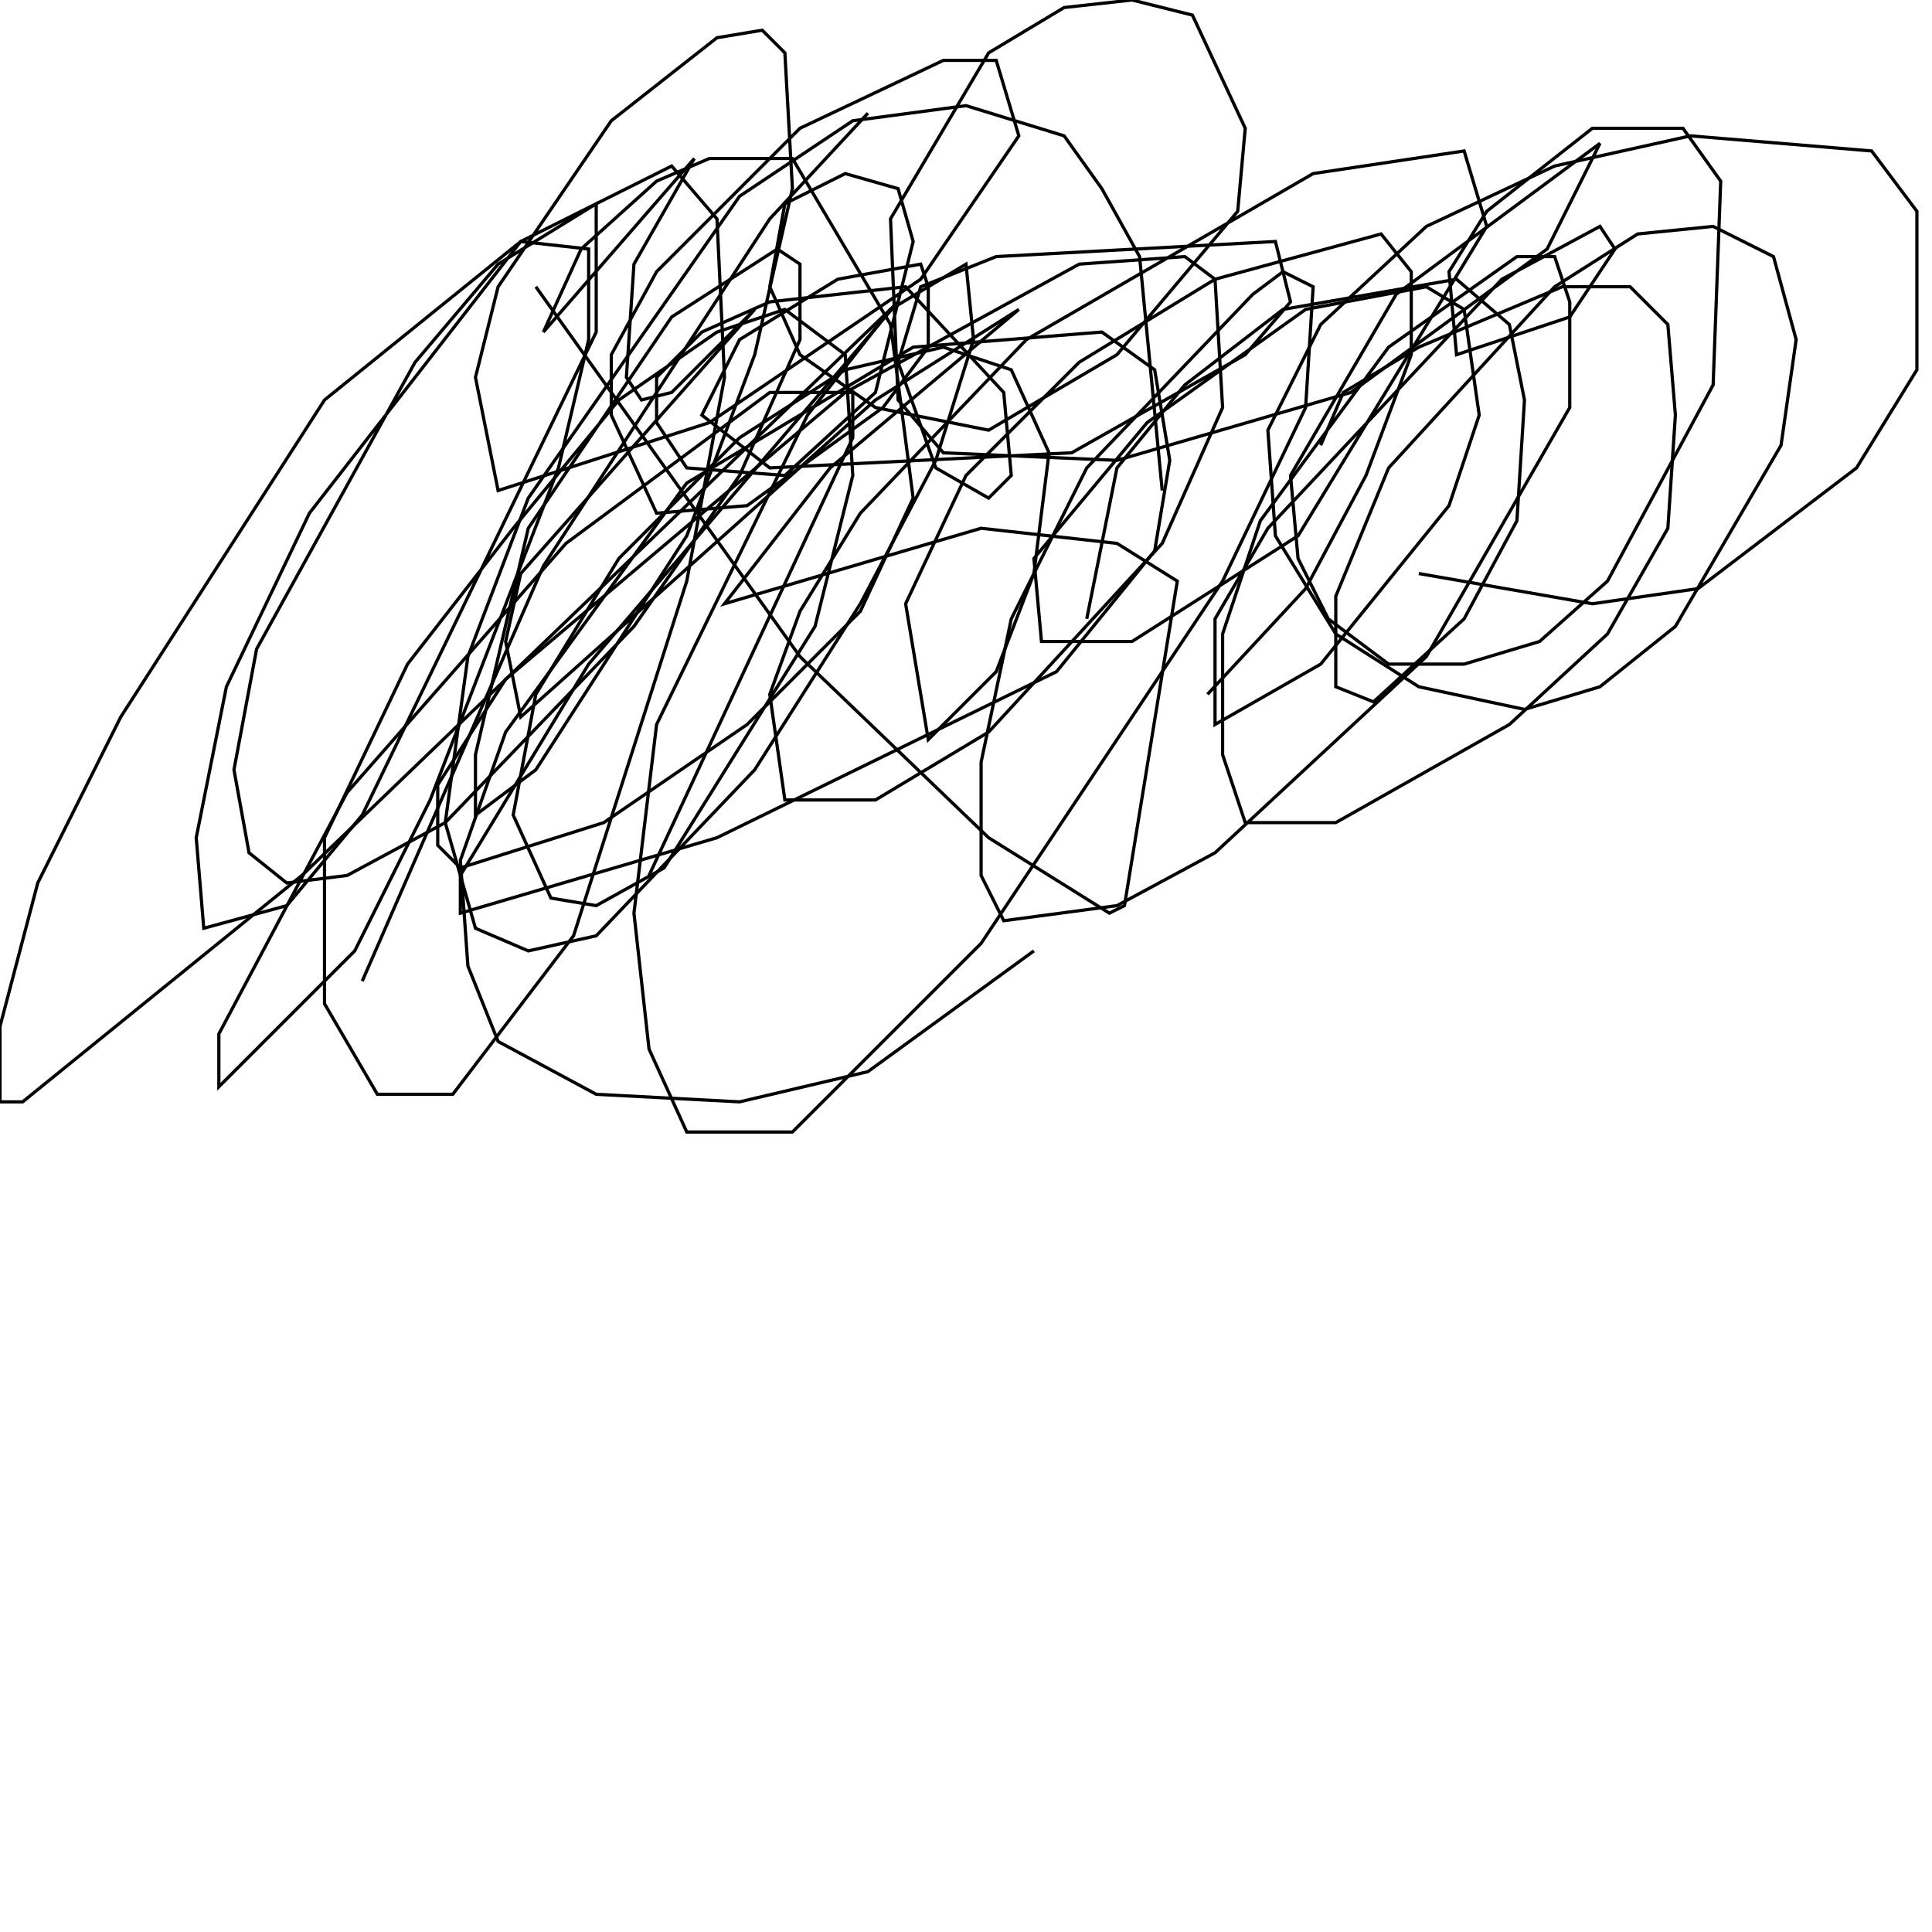<?xml version="1.0" encoding="UTF-8" standalone="no"?>
<!--Created with ndjsontosvg (https:https://github.com/thompson318/ndjsontosvg) 
	from the simplified Google quickdraw data set. key_id = 5382671897198592-->
<svg width="600" height="600"
	xmlns="http://www.w3.org/2000/svg">
	xmlns:ndjsontosvg="https://github.com/thompson318/ndjsontosvg"
	xmlns:quickdraw="https://quickdraw.withgoogle.com/data"
	xmlns:scikit-surgery="https://doi.org/10.1007/s11548-020-02180-5">

	<rect width="100%" height="100%" fill="white" />
	<path d = "M 269.53 35.16 L 239.06 67.97 L 168.75 175.78 L 112.50 304.69" stroke="black" fill="transparent"/>
	<path d = "M 166.41 89.06 L 248.44 203.91 L 307.03 260.16 L 344.53 283.59 L 349.22 281.25 L 365.62 180.47 L 346.88 168.75 L 304.69 164.06 L 225.00 187.50 L 257.81 145.31 L 316.41 96.09 L 271.88 124.22 L 161.72 222.66 L 157.03 199.22 L 161.72 178.12 L 234.38 96.09 L 208.59 121.88 L 199.22 124.22 L 194.53 117.19 L 196.88 82.03 L 215.62 49.22 L 168.75 103.12 L 180.47 77.34 L 203.91 56.25 L 220.31 49.22 L 246.09 49.22 L 276.56 100.78 L 283.59 154.69 L 267.19 189.84 L 232.03 225.00 L 187.50 255.47 L 142.97 269.53 L 135.94 262.50 L 135.94 243.75 L 157.03 210.94 L 262.50 121.88 L 335.16 82.03 L 367.97 79.69 L 377.34 86.72 L 379.69 126.56 L 360.94 168.75 L 307.03 227.34 L 271.88 248.44 L 243.75 248.44 L 239.06 215.62 L 248.44 189.84 L 267.19 159.38 L 318.75 105.47 L 407.81 53.91 L 454.69 46.88 L 461.72 70.31 L 403.12 166.41 L 351.56 199.22 L 323.44 199.22 L 321.09 173.44 L 356.25 131.25 L 405.47 96.09 L 442.97 89.06 L 454.69 96.09 L 459.38 128.91 L 450.00 157.03 L 410.16 206.25 L 377.34 225.00 L 377.34 192.19 L 393.75 164.06 L 466.41 86.72 L 496.88 70.31 L 501.56 77.34 L 487.50 98.44 L 452.34 110.16 L 450.00 84.38 L 461.72 65.62 L 494.53 39.84 L 522.66 39.84 L 534.38 56.25 L 532.03 119.53 L 499.22 180.47 L 478.12 199.22 L 454.69 206.25 L 431.25 206.25 L 412.50 192.19 L 403.12 173.44 L 400.78 147.66 L 433.59 91.41 L 496.88 44.53 L 480.47 77.34 L 419.53 121.88 L 346.88 142.97 L 292.97 140.62 L 278.91 124.22 L 276.56 67.97 L 307.03 16.41 L 330.47 2.34 L 351.56 0.00 L 370.31 4.69 L 386.72 39.84 L 384.38 65.62 L 346.88 110.16 L 307.03 133.59 L 271.88 126.56 L 248.44 110.16 L 239.06 89.06 L 243.75 63.28 L 262.50 53.91 L 278.91 58.59 L 283.59 75.00 L 271.88 121.88 L 243.75 147.66 L 213.28 145.31 L 203.91 131.25 L 203.91 117.19 L 217.97 103.12 L 239.06 93.75 L 281.25 89.06 L 311.72 121.88 L 314.06 147.66 L 307.03 154.69 L 290.62 145.31 L 278.91 112.50 L 285.94 89.06 L 309.38 79.69 L 396.09 75.00 L 400.78 93.75 L 386.72 110.16 L 332.81 140.62 L 239.06 145.31 L 217.97 128.91 L 229.69 105.47 L 260.16 86.72 L 285.94 82.03 L 288.28 89.06 L 288.28 107.81 L 274.22 126.56 L 232.03 157.03 L 203.91 159.38 L 189.84 128.91 L 189.84 110.16 L 203.91 84.38 L 248.44 39.84 L 292.97 18.75 L 309.38 18.75 L 316.41 42.19 L 285.94 86.72 L 220.31 131.25 L 154.69 152.34 L 147.66 117.19 L 154.69 89.06 L 189.84 37.50 L 222.66 11.72 L 236.72 9.38 L 243.75 16.41 L 246.09 58.59 L 234.38 110.16 L 213.28 166.41 L 166.41 239.06 L 147.66 253.12 L 147.66 234.38 L 164.06 164.06 L 208.59 98.44 L 241.41 77.34 L 248.44 82.03 L 248.44 105.47 L 229.69 147.66 L 196.88 194.53 L 138.28 255.47 L 107.81 271.88 L 89.06 274.22 L 77.34 264.84 L 72.66 239.06 L 79.69 201.56 L 128.91 112.50 L 154.69 82.03 L 185.16 63.28 L 185.16 103.12 L 112.50 253.12 L 89.06 281.25 L 63.28 288.28 L 60.94 260.16 L 70.31 213.28 L 96.09 159.38 L 161.72 75.00 L 208.59 51.56 L 222.66 67.97 L 225.00 117.19 L 213.28 180.47 L 178.12 290.62 L 140.62 339.84 L 117.19 339.84 L 100.78 311.72 L 100.78 260.16 L 126.56 206.25 L 159.38 164.06 L 192.19 124.22 L 222.66 103.12 L 243.75 96.09 L 262.50 110.16 L 264.84 147.66 L 253.12 194.53 L 206.25 269.53 L 185.16 281.25 L 171.09 278.91 L 159.38 253.12 L 166.41 215.62 L 192.19 173.44 L 229.69 135.94 L 262.50 114.84 L 292.97 107.81 L 314.06 114.84 L 325.78 140.62 L 321.09 178.12 L 309.38 208.59 L 288.28 229.69 L 281.25 187.50 L 300.00 147.66 L 335.16 112.50 L 377.34 86.72 L 428.91 72.66 L 438.28 84.38 L 438.28 110.16 L 424.22 147.66 L 405.47 182.81 L 375.00 215.62" stroke="black" fill="transparent"/>
	<path d = "M 337.50 192.19 L 346.88 145.31 L 367.97 119.53 L 398.44 96.09 L 452.34 86.72 L 468.75 100.78 L 473.44 124.22 L 471.09 161.72 L 454.69 192.19 L 426.56 217.97 L 414.84 213.28 L 414.84 185.16 L 431.25 145.31 L 482.81 89.06 L 508.59 72.66 L 532.03 70.31 L 550.78 79.69 L 557.81 105.47 L 553.12 138.28 L 520.31 194.53 L 496.88 213.28 L 473.44 220.31 L 440.62 213.28 L 414.84 196.88 L 396.09 166.41 L 393.75 133.59 L 410.16 100.78 L 442.97 70.31 L 482.81 51.56 L 525.00 42.19 L 581.25 46.88 L 595.31 65.62 L 595.31 114.84 L 576.56 145.31 L 527.34 182.81 L 494.53 187.50 L 440.62 178.12" stroke="black" fill="transparent"/>
	<path d = "M 410.16 138.28 L 417.19 121.88 L 440.62 107.81 L 485.16 89.06 L 506.25 89.06 L 517.97 100.78 L 520.31 128.91 L 517.97 164.06 L 499.22 196.88 L 468.75 225.00 L 414.84 255.47 L 386.72 255.47 L 379.69 234.38 L 379.69 196.88 L 391.41 161.72 L 431.25 107.81 L 471.09 79.69 L 482.81 79.69 L 487.50 93.75 L 487.50 126.56 L 442.97 203.91 L 377.34 264.84 L 346.88 281.25 L 311.72 285.94 L 304.69 271.88 L 304.69 236.72 L 314.06 192.19 L 337.50 145.31 L 389.06 91.41 L 398.44 84.38 L 407.81 89.06 L 405.47 126.56 L 379.69 180.47 L 304.69 292.97 L 246.09 351.56 L 213.28 351.56 L 201.56 325.78 L 196.88 283.59 L 203.91 225.00 L 250.78 128.91 L 276.56 96.09 L 300.00 82.03 L 302.34 105.47 L 290.62 142.97 L 267.19 187.50 L 234.38 239.06 L 185.16 290.62 L 164.06 295.31 L 147.66 288.28 L 138.28 255.47 L 145.31 203.91 L 164.06 154.69 L 229.69 60.94 L 264.84 37.50 L 300.00 32.81 L 330.47 42.19 L 342.19 58.59 L 353.91 79.69 L 360.94 152.34" stroke="black" fill="transparent"/>
	<path d = "M 321.09 295.31 L 269.53 332.81 L 229.69 342.19 L 185.16 339.84 L 154.69 323.44 L 145.31 300.00 L 142.97 267.19 L 157.03 227.34 L 213.28 150.00 L 283.59 107.81 L 342.19 103.12 L 358.59 114.84 L 363.28 142.97 L 358.59 171.09 L 328.12 208.59 L 222.66 260.16 L 142.97 283.59 L 142.97 271.88 L 182.81 206.25 L 278.91 93.75 L 93.75 271.88 L 7.03 342.19 L 0.00 342.19 L 0.00 318.75 L 11.72 274.22 L 37.50 222.66 L 100.78 124.22 L 161.72 75.00 L 182.81 77.34 L 182.81 105.47 L 173.44 145.31 L 133.59 248.44 L 110.16 295.31 L 67.97 337.50 L 67.97 321.09 L 107.81 246.09 L 175.78 168.75 L 239.06 121.88 L 264.84 121.88 L 264.84 135.94 L 201.56 271.88" stroke="black" fill="transparent"/>
</svg>